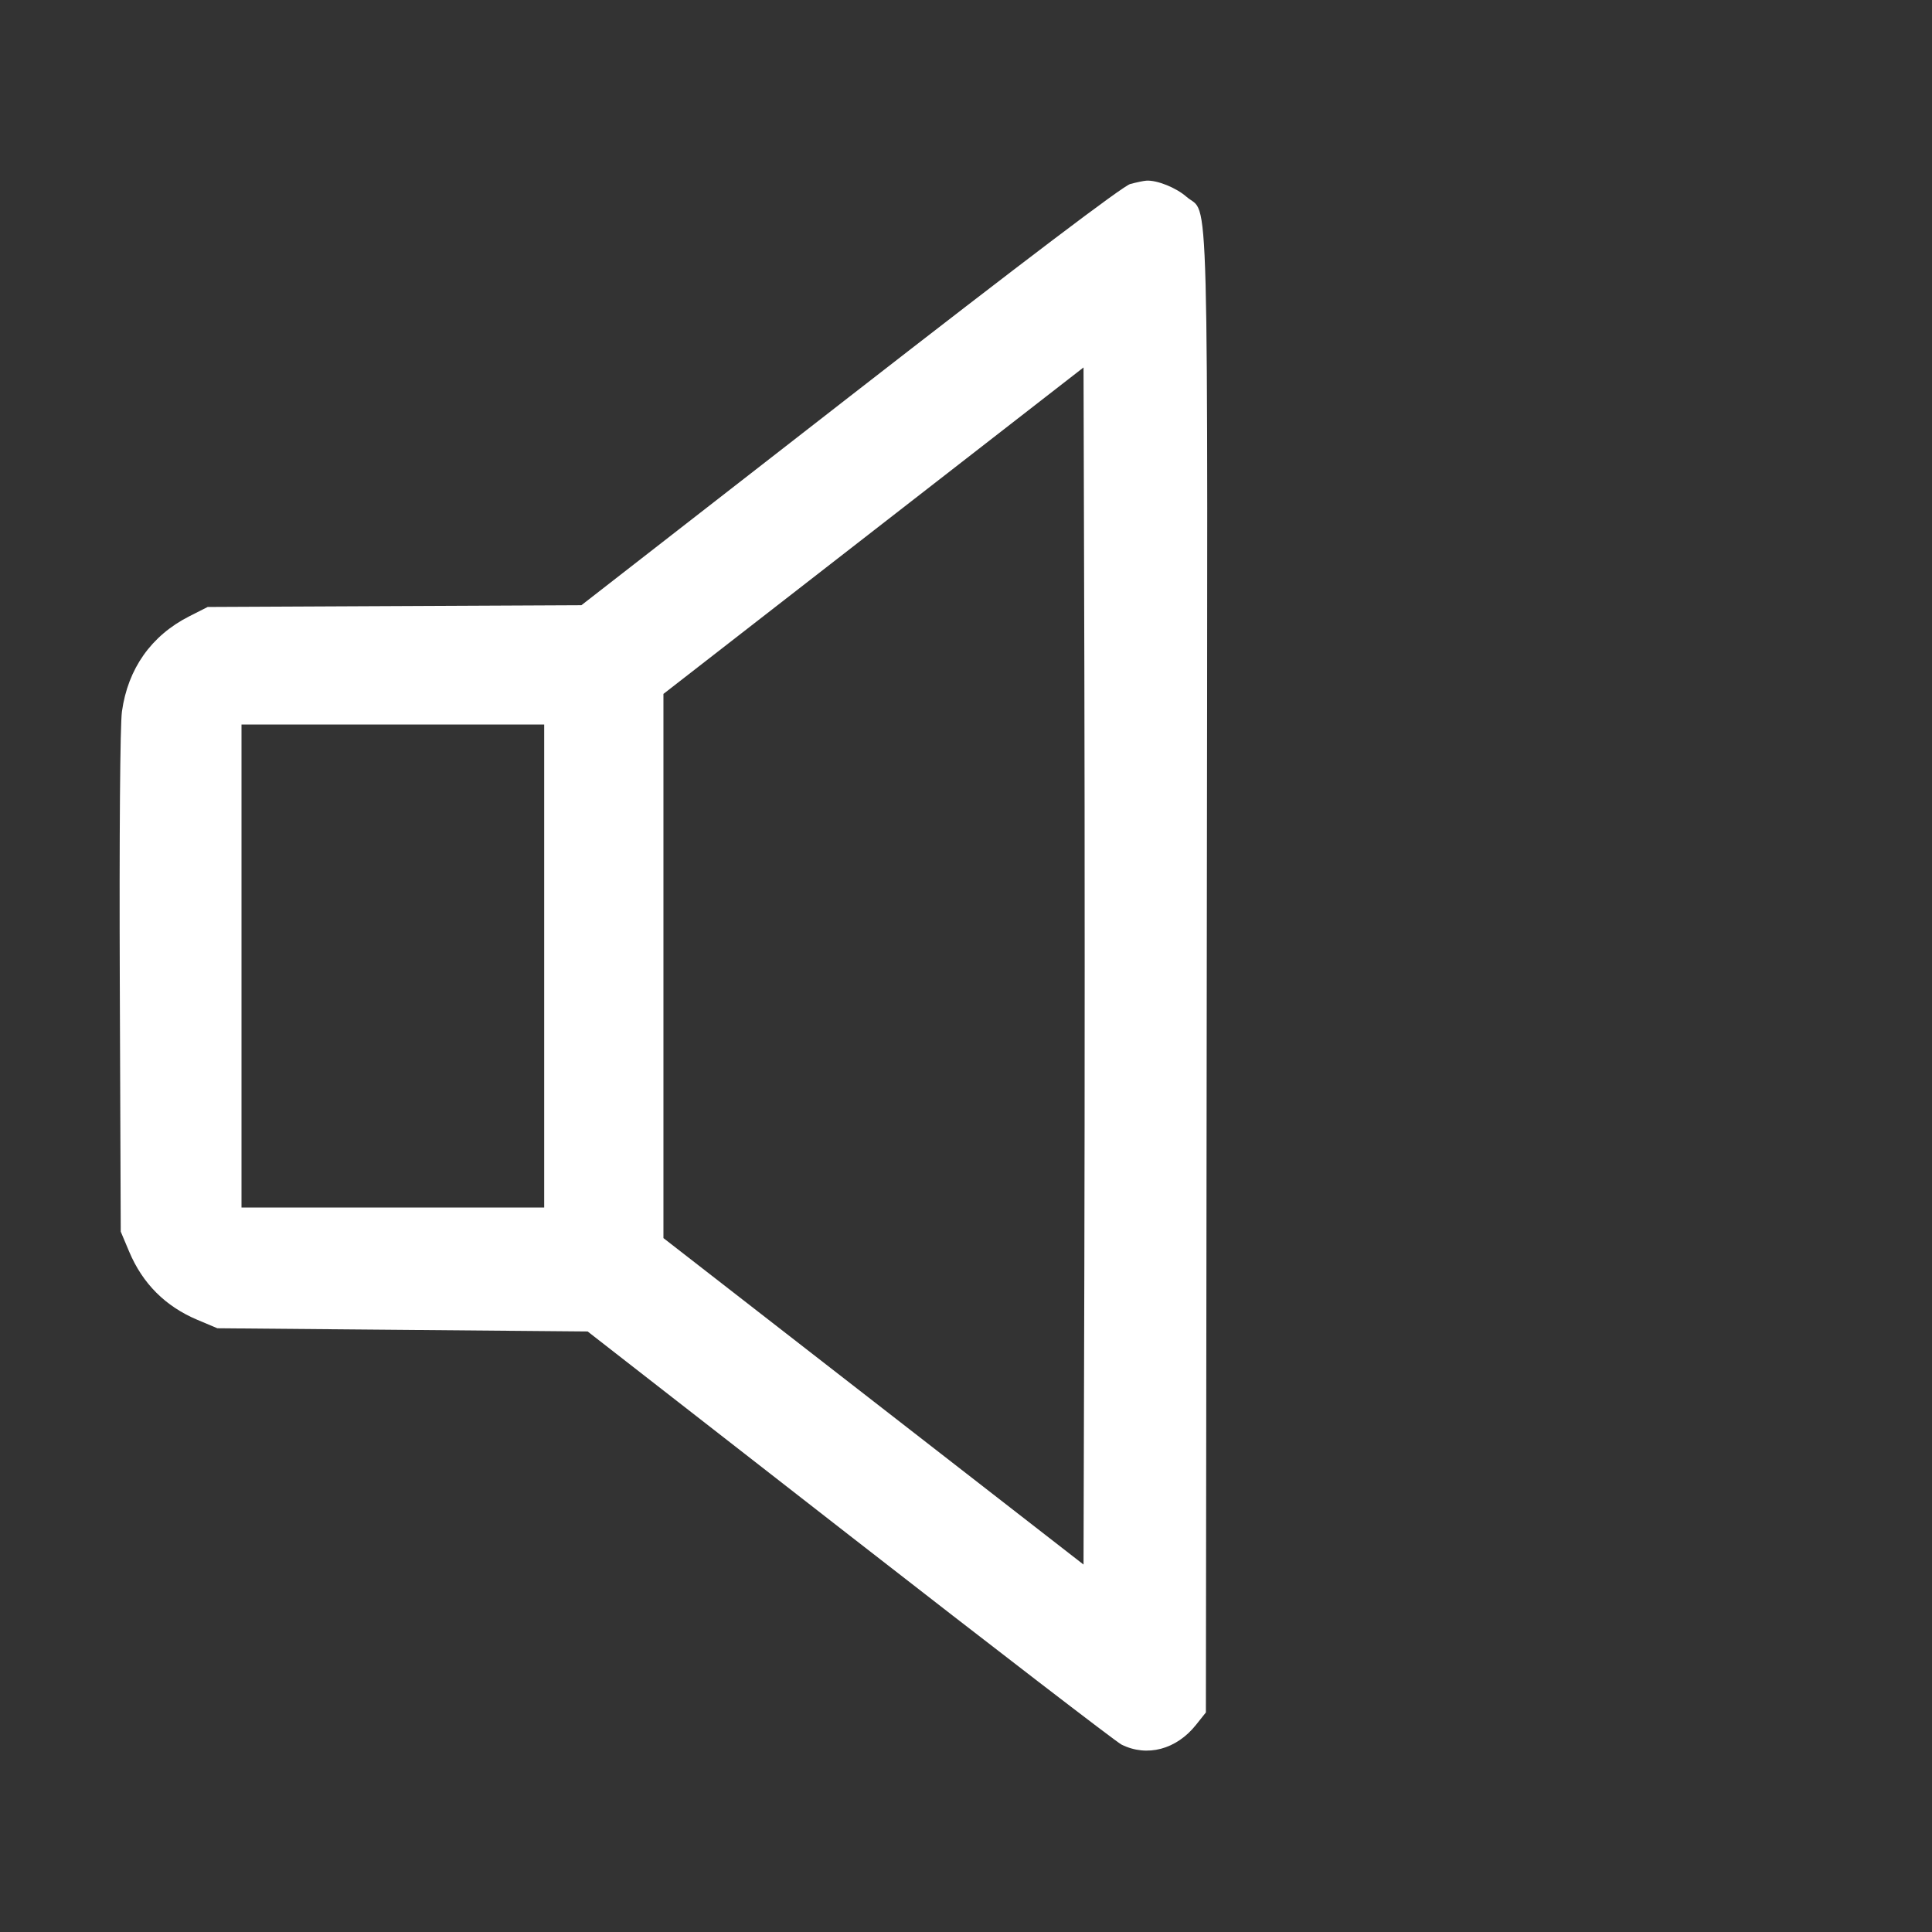 <svg xmlns="http://www.w3.org/2000/svg" viewBox="0 0 256 256"><rect x="0" y="0" width="256" height="256" fill="#333333" stroke="none"/><path d="M149.76 24.384c-.967.26-14.053 10.172-37.108 28.106L77.037 80.194l-24.759.116-24.758.117-2.435 1.234c-5.038 2.552-8.14 6.939-8.928 12.625-.242 1.749-.358 16.432-.283 35.935L16 163.2l1.117 2.651c1.786 4.237 4.795 7.246 9.032 9.032L28.8 176l24.533.213 24.534.214 34.732 27.052c19.103 14.879 35.304 27.337 36.002 27.685 3.387 1.69 7.273.661 9.881-2.617l1.305-1.639.116-97.988c.13-108.79.355-100.174-2.692-102.85-1.375-1.207-3.908-2.222-5.318-2.13-.352.023-1.312.223-2.133.444m-6.078 143.272-.109 39.655-27.832-21.629-27.833-21.629V91.947l27.833-21.629 27.832-21.629.109 39.655c.06 21.811.06 57.501 0 79.312M72.107 128v32H32V96h40.107v32" fill="#ffffff"/></svg>
